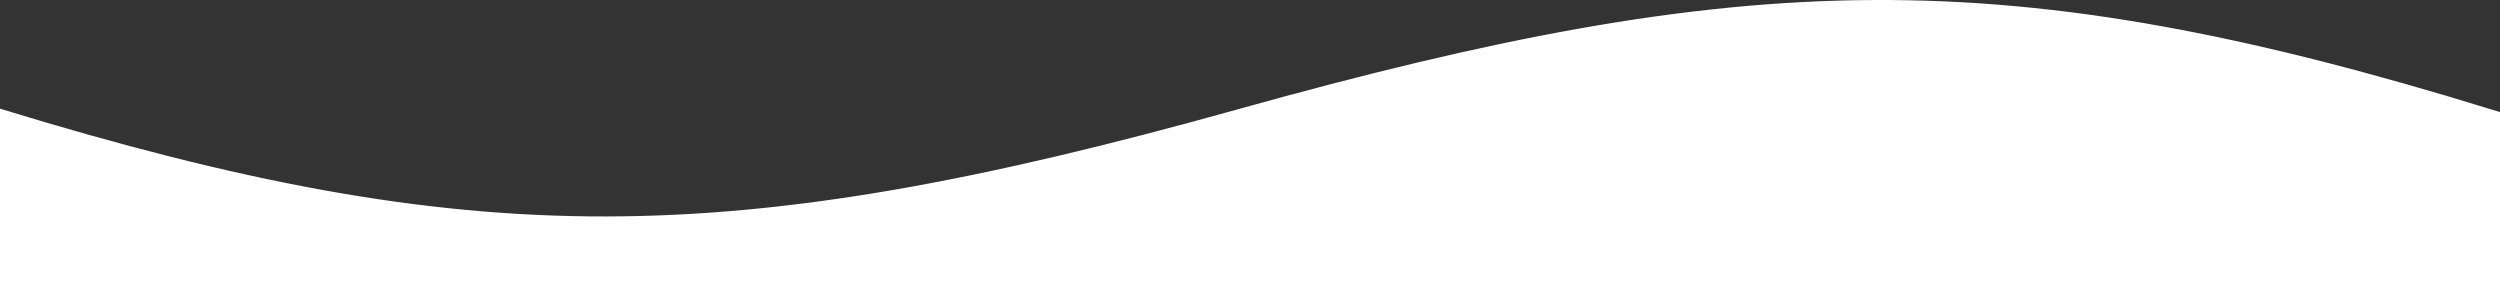 <svg width="1134" height="132" viewBox="0 0 1134 132" fill="none" xmlns="http://www.w3.org/2000/svg">
<rect x="0" y="0" width="1134" height="132" fill="#333333" stroke="none"/>
<path d="M562.29 54.537C331.481 118.922 214.132 119.873 0 54.537V132H1129V54.537C909.476 -13.157 793.099 -9.847 562.29 54.537Z" fill="white" stroke="white" stroke-width="10"/>
</svg>
